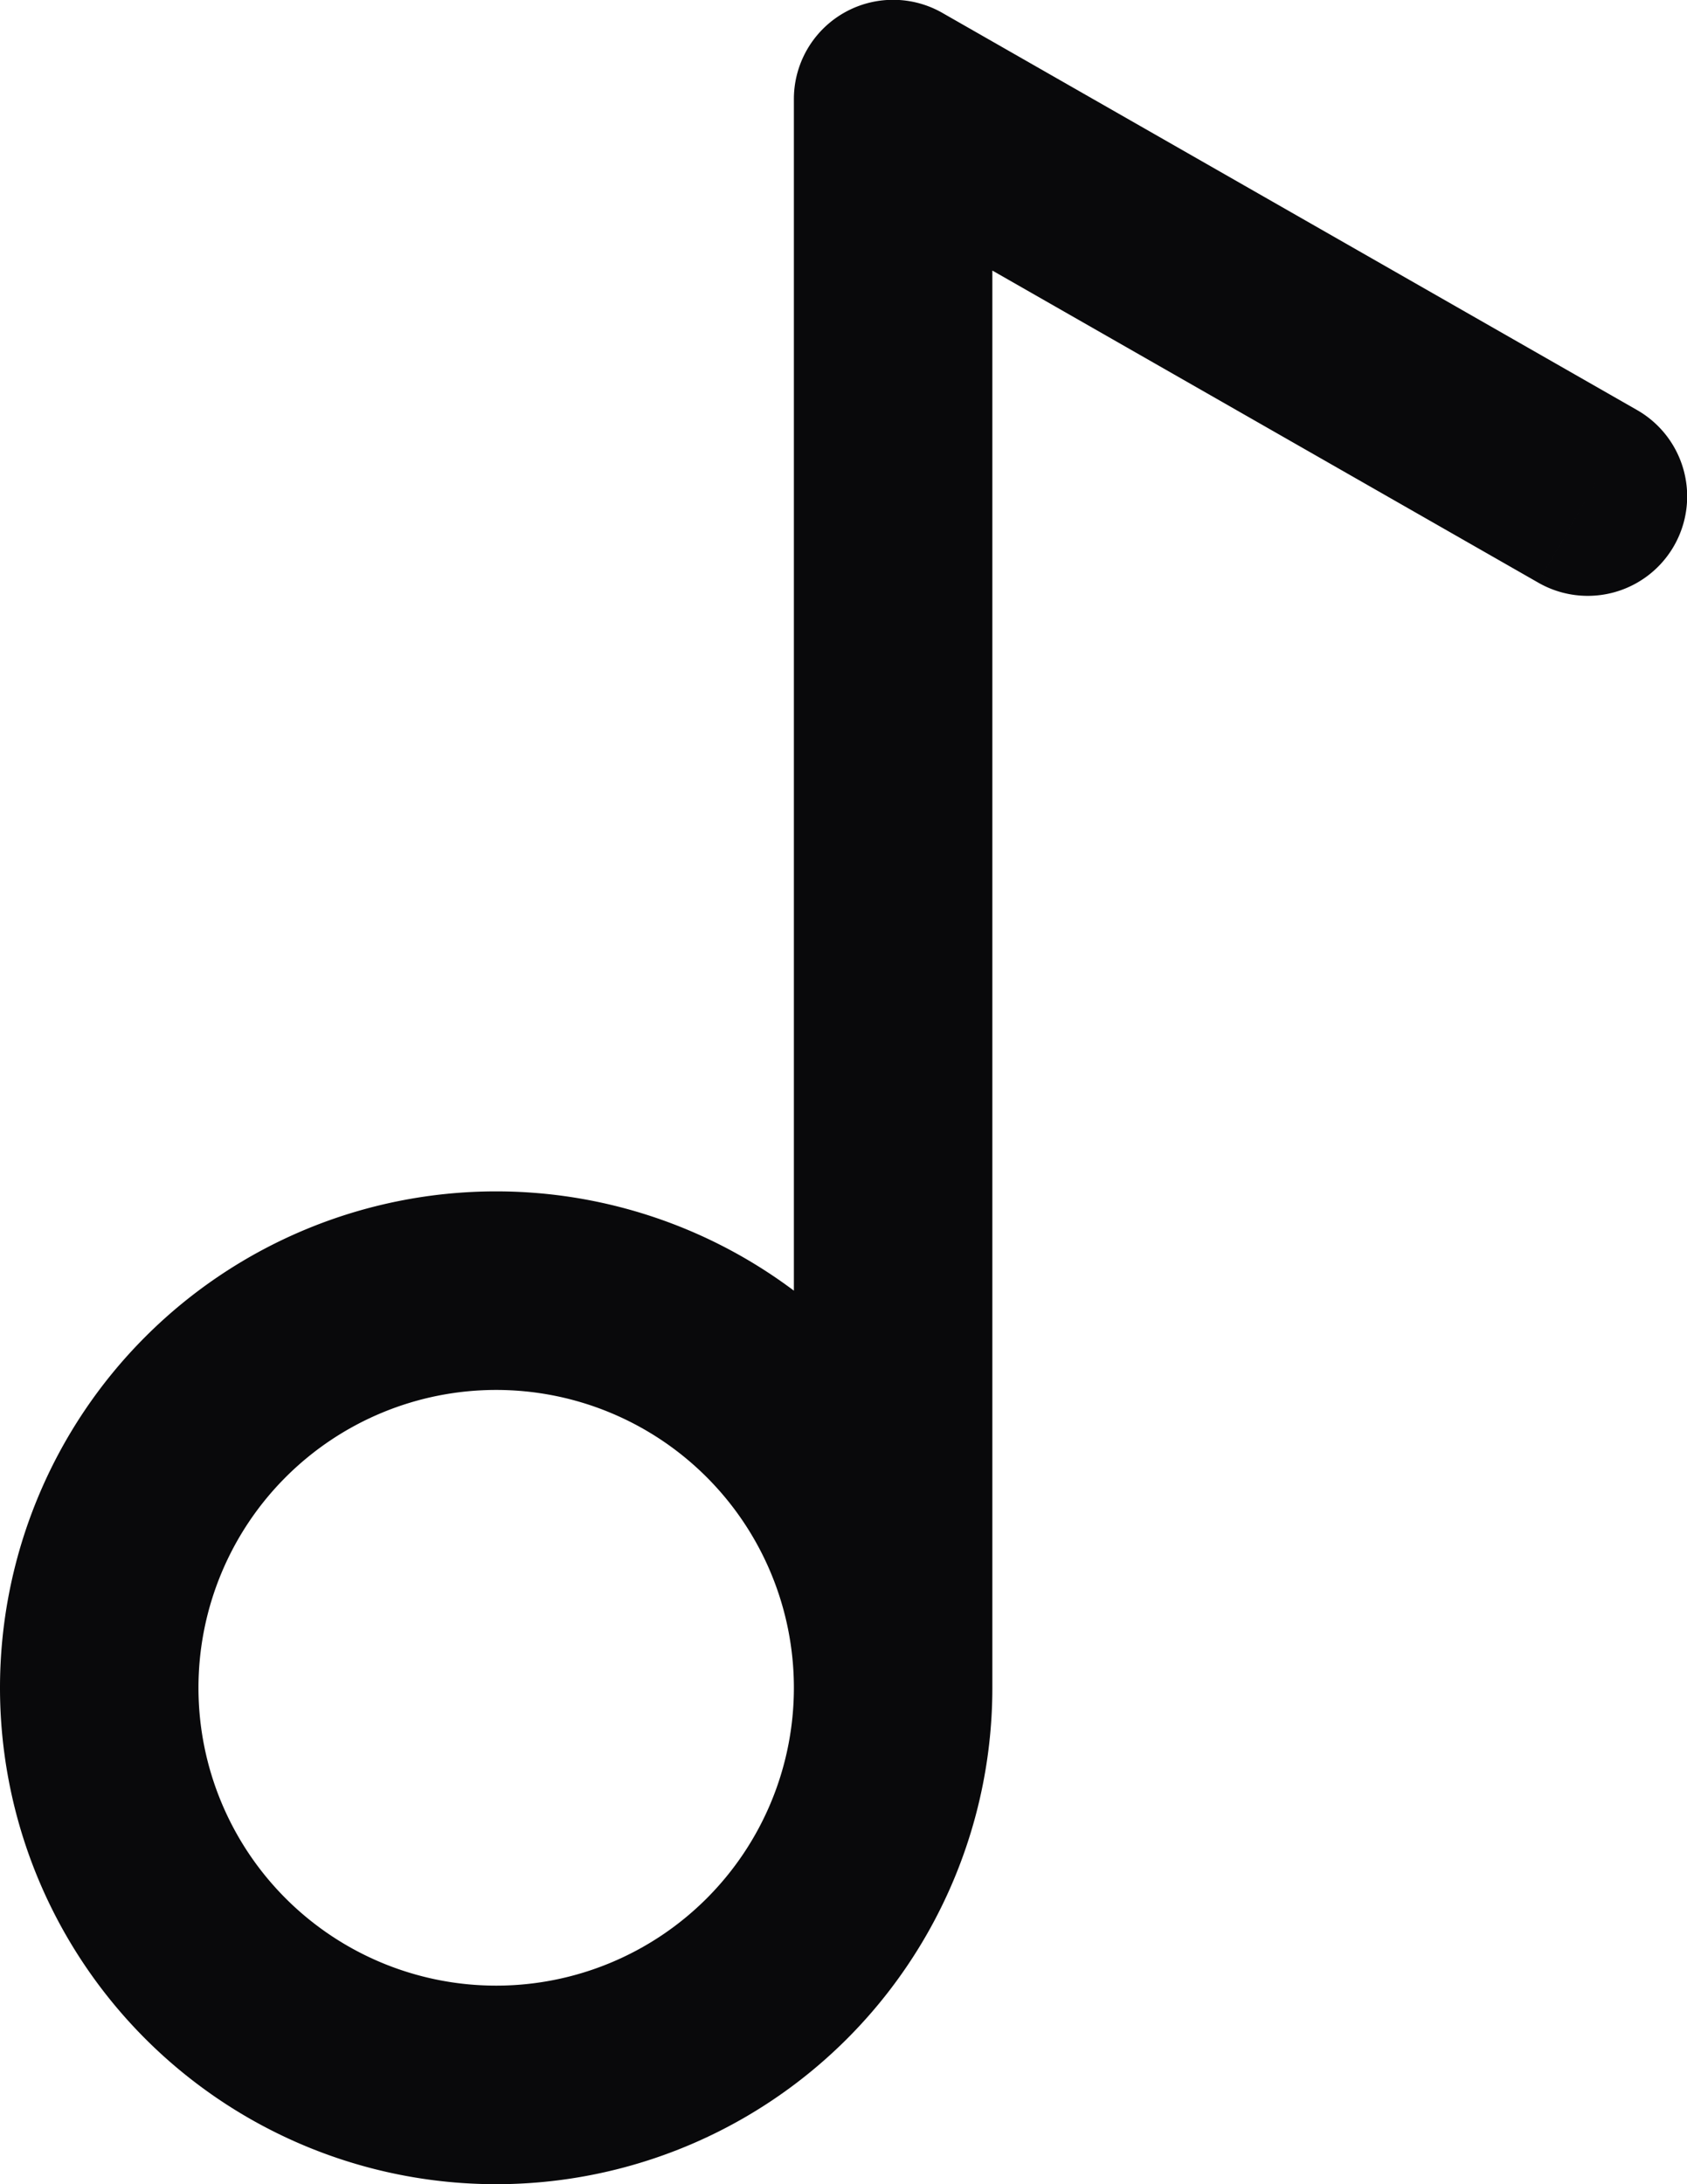 <svg id="music-2" xmlns="http://www.w3.org/2000/svg" width="17" height="22" viewBox="0 0 17 22">
  <path id="Vector" d="M9,1,9.5.132A1,1,0,0,0,8,1Zm6.5,4.868A1,1,0,0,0,16.5,4.132ZM8,17a3,3,0,0,1-3,3v2a5,5,0,0,0,5-5ZM5,20a3,3,0,0,1-3-3H0a5,5,0,0,0,5,5ZM2,17a3,3,0,0,1,3-3V12a5,5,0,0,0-5,5Zm3-3a3,3,0,0,1,3,3h2a5,5,0,0,0-5-5Zm5,3V1H8V17ZM8.5,1.868l7,4L16.5,4.132l-7-4Z" transform="translate(0 0)" fill="#09090b"/>
</svg>
